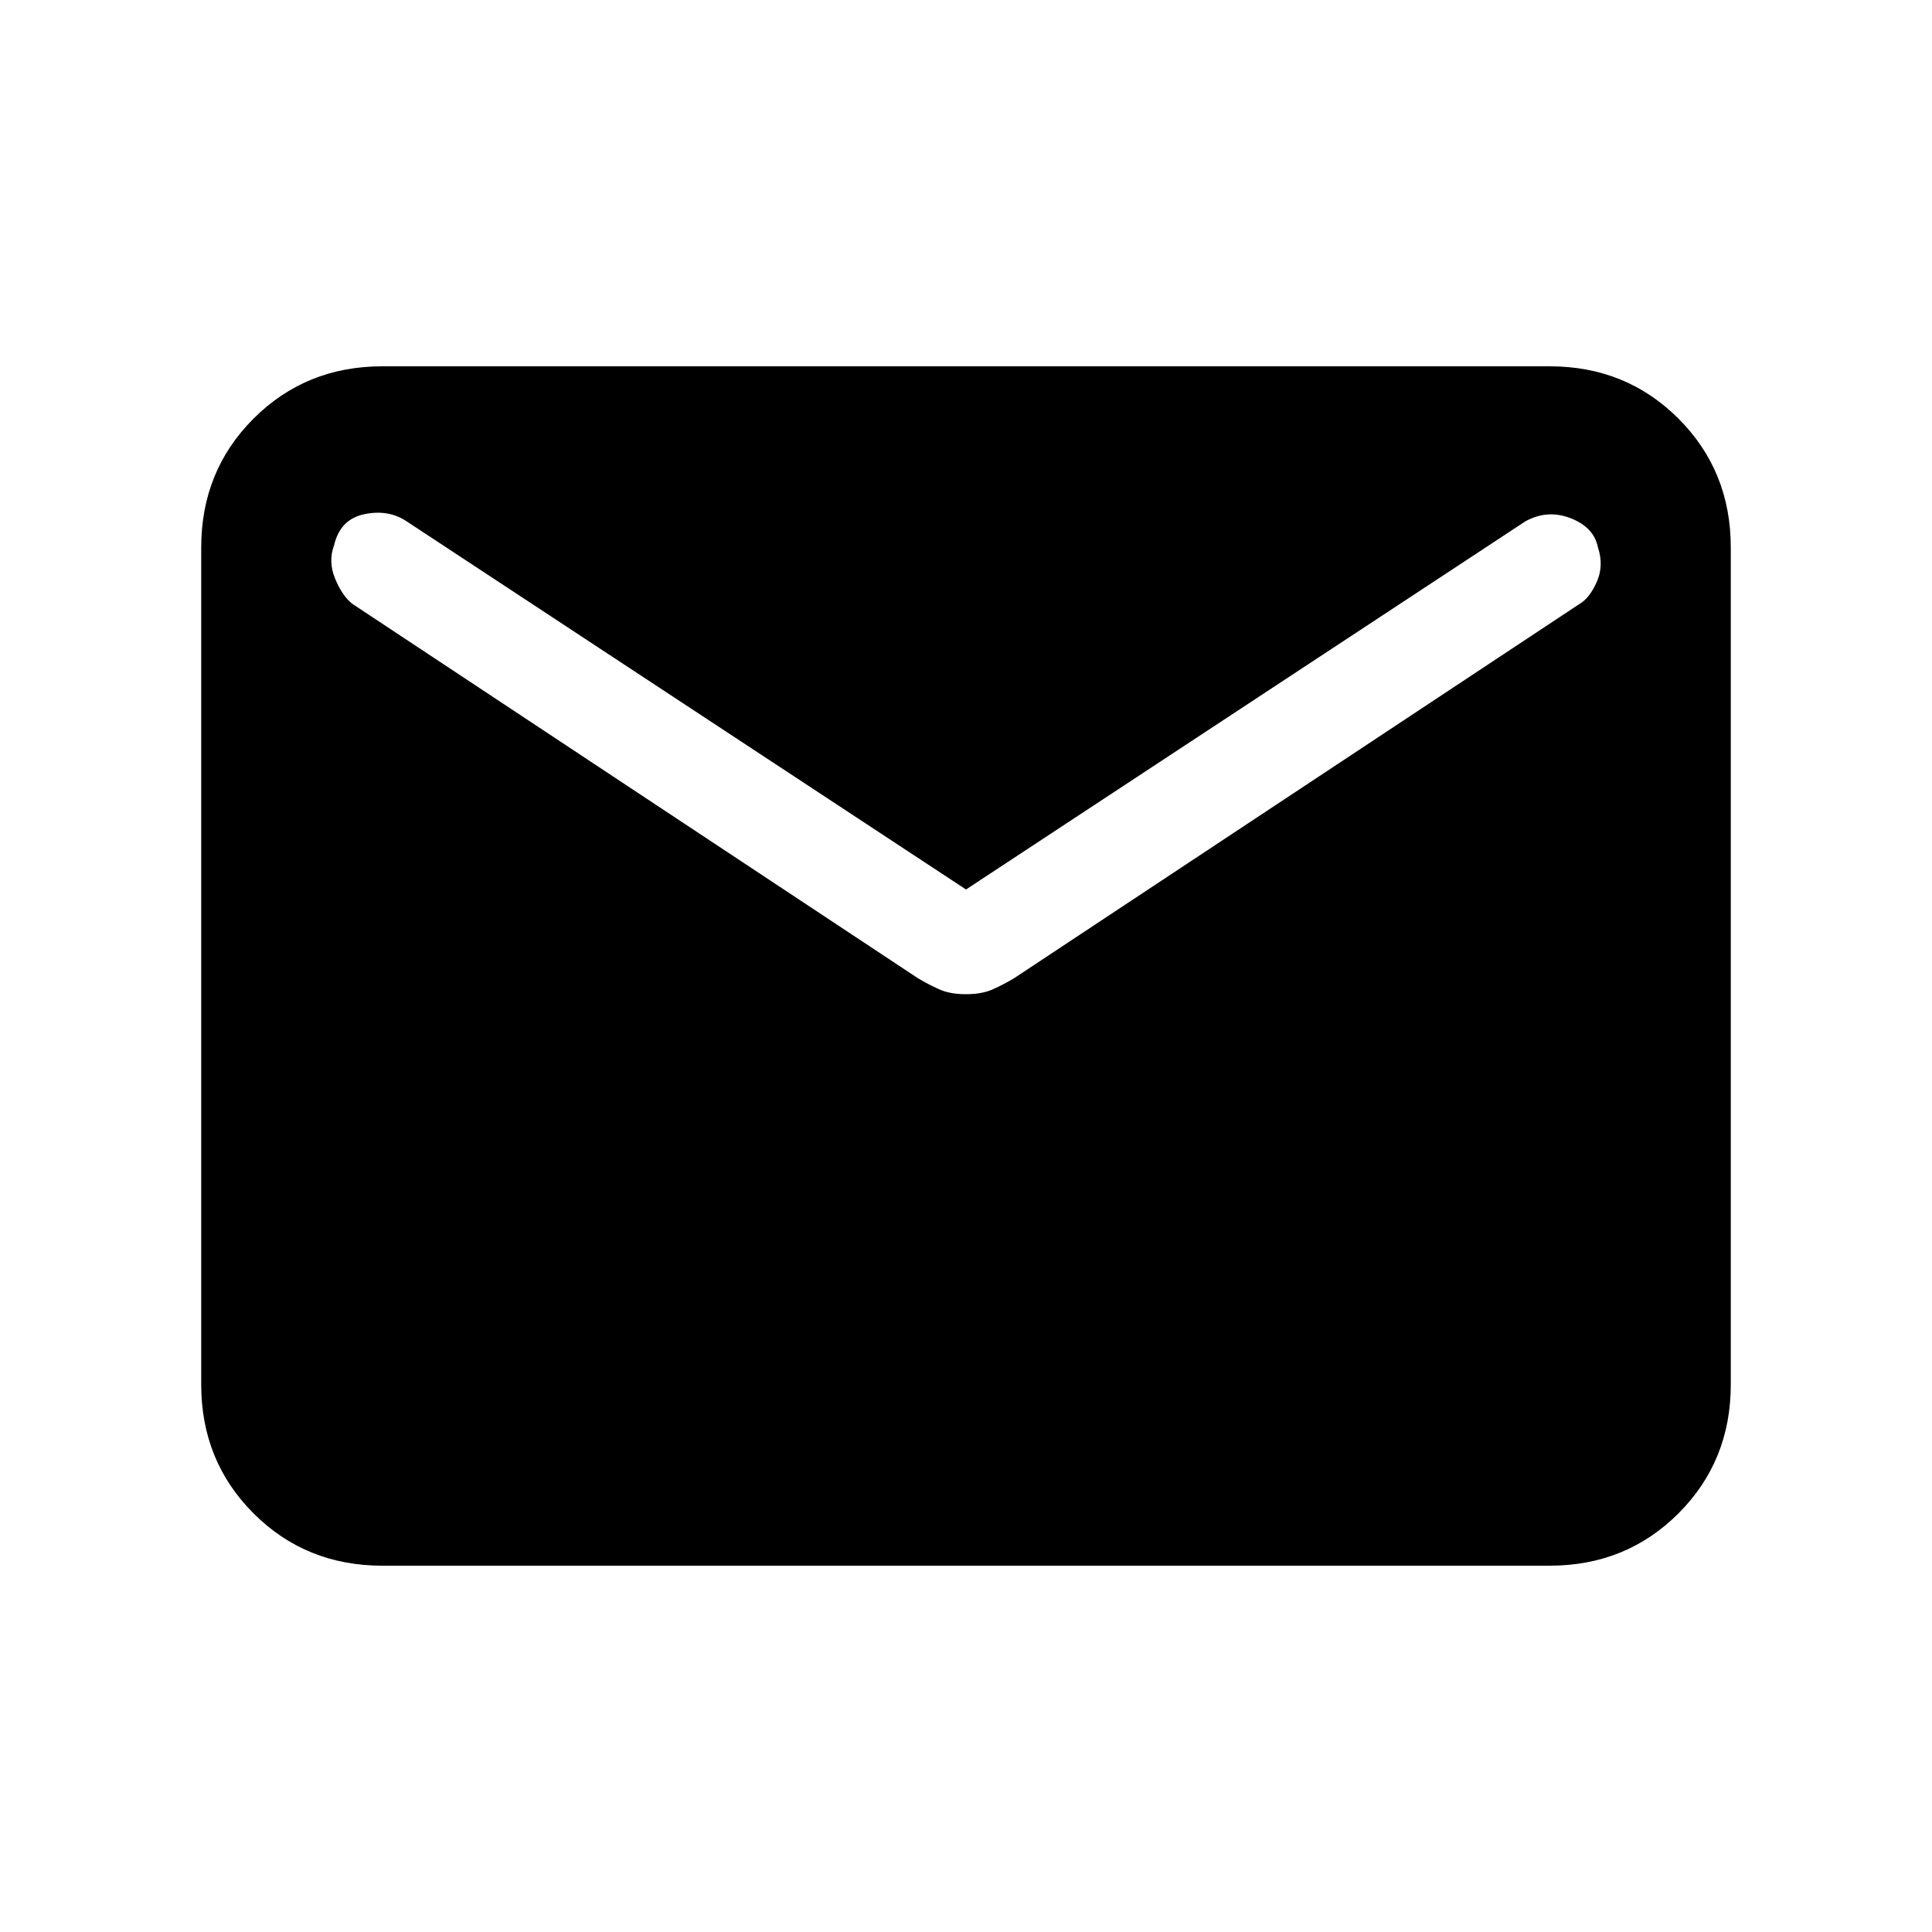 <svg xmlns="http://www.w3.org/2000/svg" height="20" width="20"><path d="M3.958 16.208q-.791 0-1.333-.541-.542-.542-.542-1.334V5.667q0-.792.542-1.334.542-.541 1.333-.541h12.084q.791 0 1.333.541.542.542.542 1.334v8.666q0 .792-.542 1.334-.542.541-1.333.541ZM10 10.292q.167 0 .281-.052.115-.052.219-.115l5.854-3.875q.104-.062.177-.229t.011-.354q-.042-.209-.282-.302-.239-.094-.468.031L10 9.208 4.208 5.396q-.187-.125-.437-.073-.25.052-.313.323-.062.166.011.344.073.177.177.26L9.5 10.125q.104.063.219.115.114.052.281.052Z"/></svg>